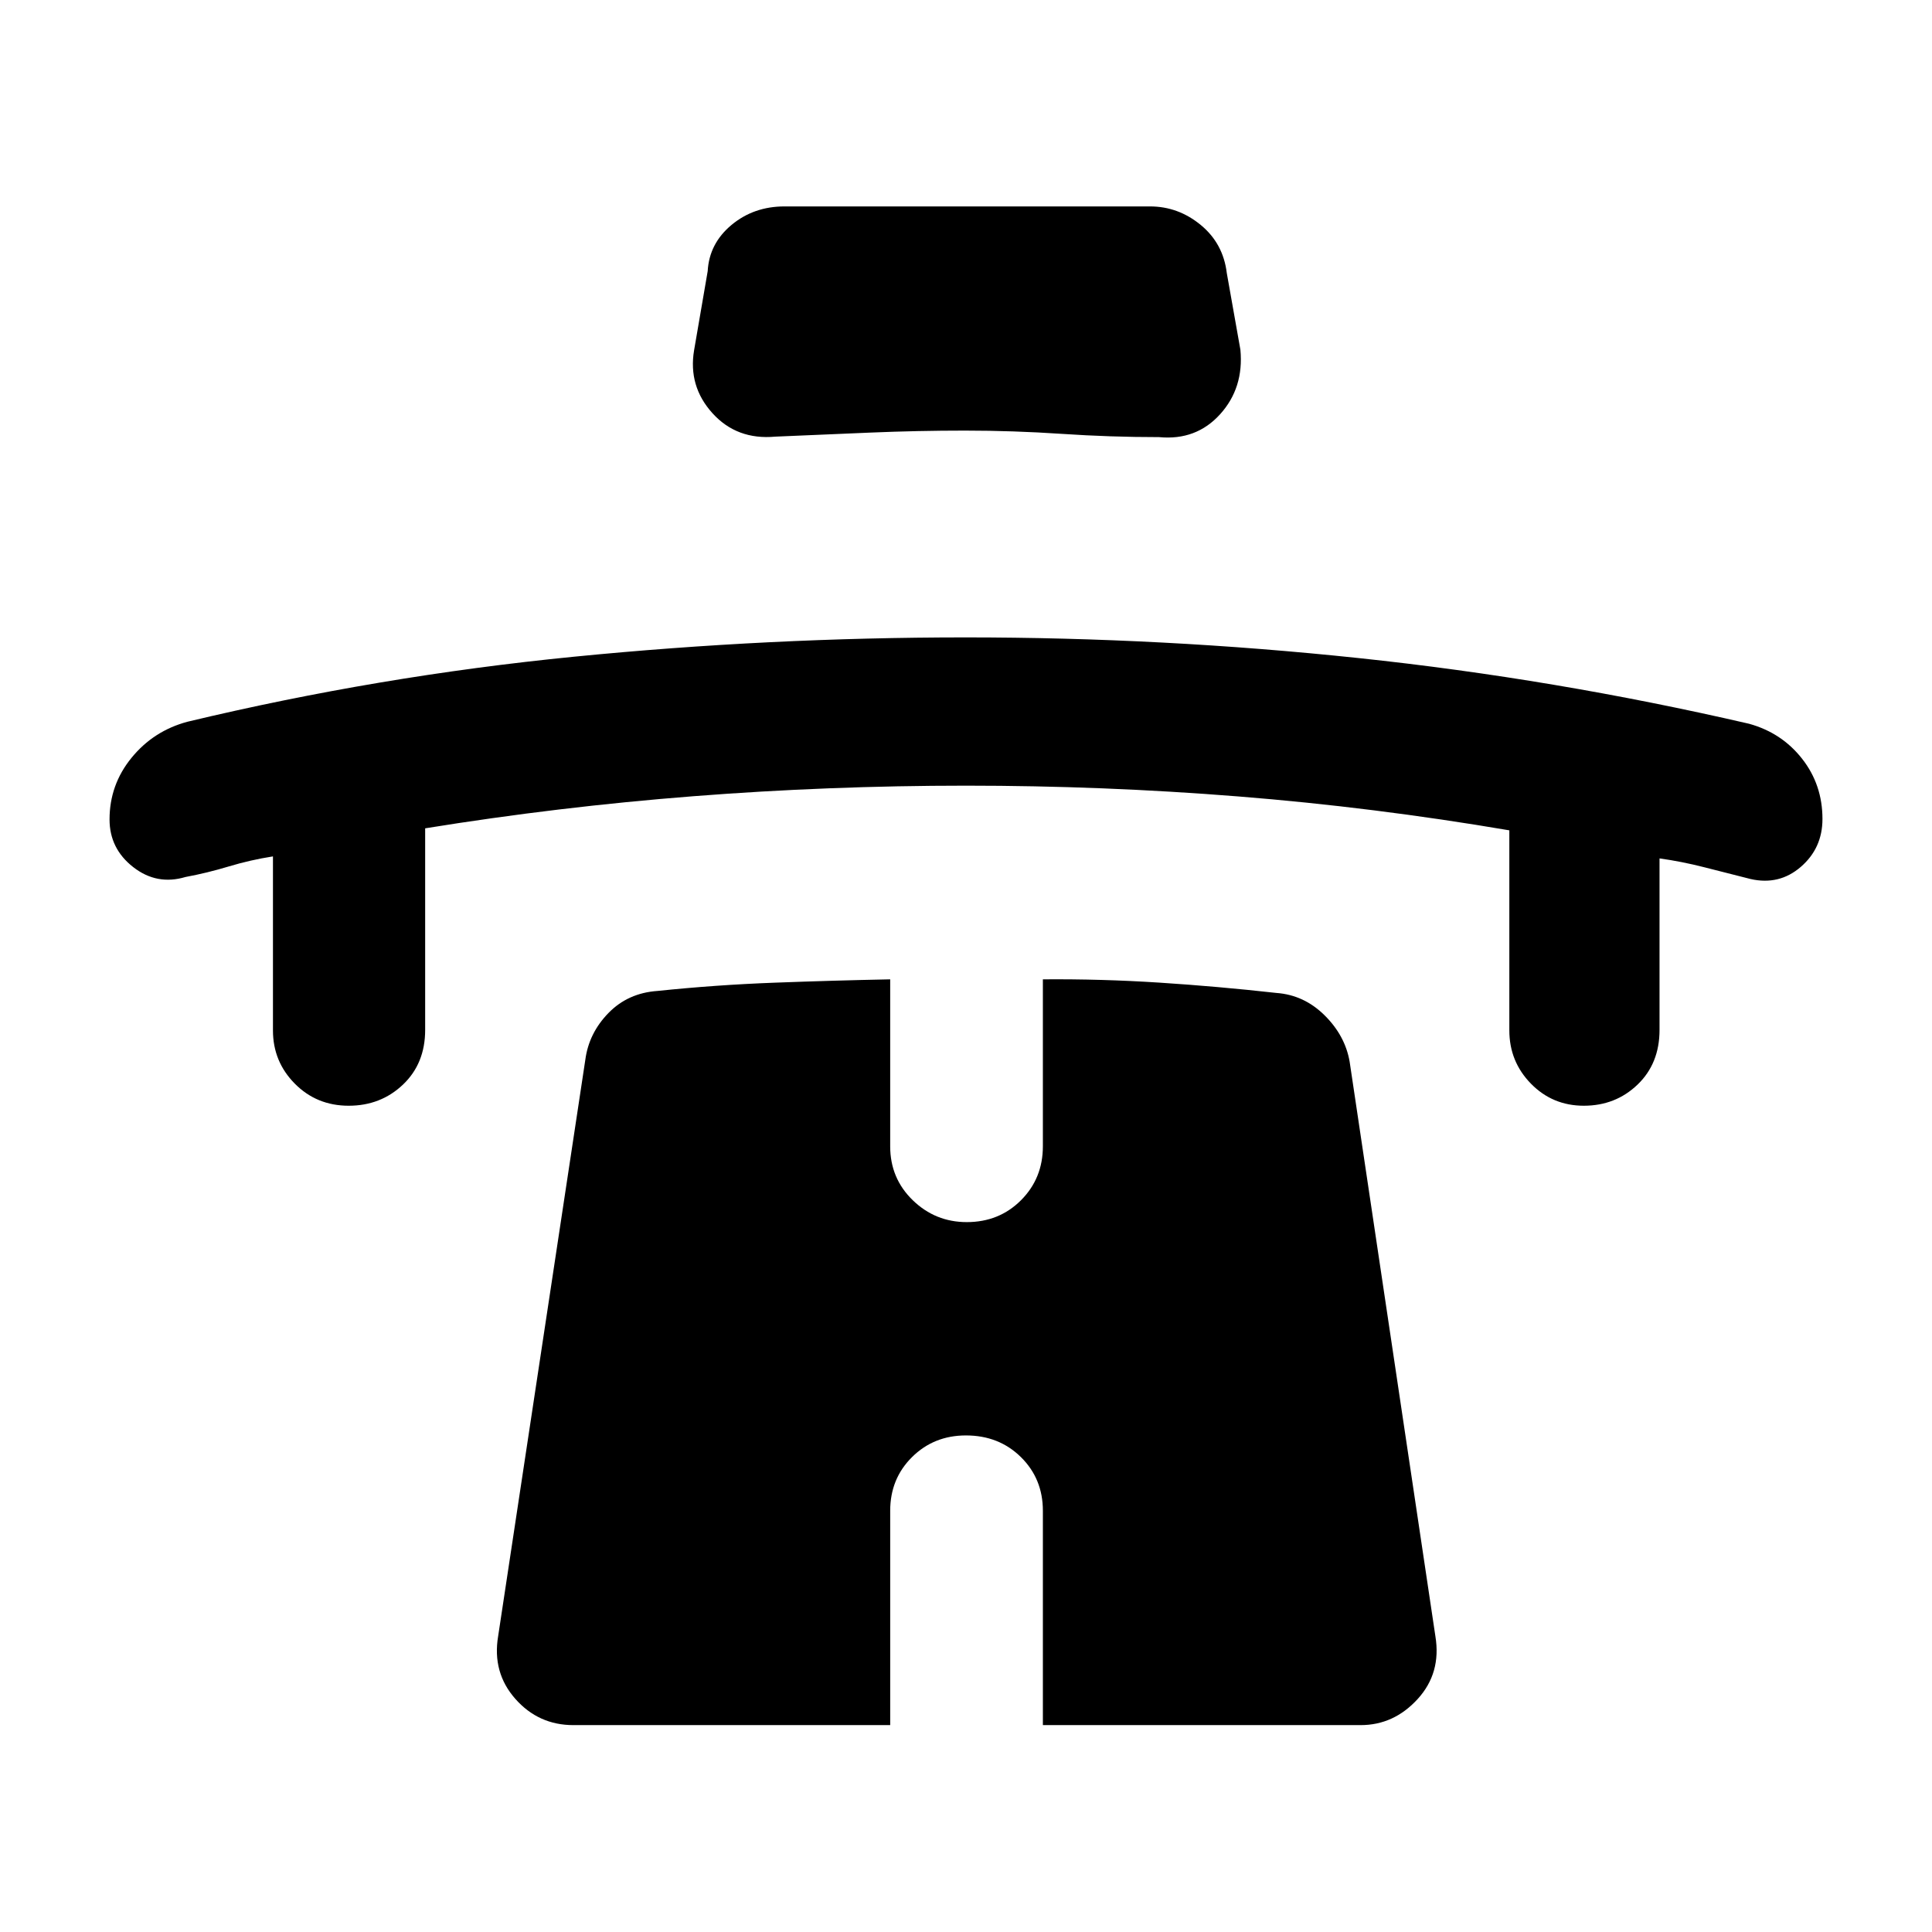 <svg xmlns="http://www.w3.org/2000/svg" height="48" viewBox="0 -960 960 960" width="48"><path d="M135.63-534.46q-11.24 1.76-21.98 5t-21.5 5.24q-14.23 4.24-25.97-4.93-11.75-9.17-11.75-23.67 0-17.26 10.94-30.65 10.93-13.39 27.78-17.9 94.92-22.72 192.03-32.31 97.12-9.6 194.55-9.6 98.18 0 195.41 10.28 97.22 10.28 193.95 32.63 16.24 4.48 26.36 17.39 10.12 12.9 10.12 29.92 0 14.5-10.74 23.79t-24.98 6.05q-11.91-3-23.07-5.86-11.17-2.85-22.17-4.38v85.22q0 16.71-10.93 27.19T787-410.57q-15.57 0-26.29-10.97-10.73-10.97-10.73-26.46v-99.41q-67.44-11.48-134.61-16.84-67.17-5.36-135.37-5.36t-135.37 5.24q-67.17 5.24-133.37 15.96v100.17q0 16.71-11.04 27.19t-26.96 10.48q-15.91 0-26.77-10.97T135.63-448v-86.46ZM479.5-746.04q-23.5 0-47.24 1-23.74 1-46.98 2-19.13 1.76-31.26-11.64-12.13-13.39-9.13-31.28l6.76-39.32q.76-13.72 11.82-22.94 11.06-9.21 26.33-9.21h181.63q14.01 0 25.21 9.21 11.19 9.22 12.95 23.94l6.76 38.08q1.76 18.96-10.11 32.06-11.87 13.1-30.28 11.34-24.24 0-48.36-1.62t-48.1-1.62Zm.46 499.3q-15.92 0-26.78 10.76-10.85 10.76-10.85 26.68v106.5H284.91q-17.33 0-28.86-13.06-11.53-13.06-8.53-31.1l43.33-286.5q1.76-13.19 11.48-23.17 9.71-9.98 24.43-10.98 28.76-3 58.07-4.1 29.32-1.1 57.5-1.66v82.96q0 15.91 11.21 26.79 11.22 10.88 26.84 10.88 16.1 0 26.96-10.88t10.86-26.79v-82.96q29-.24 58.02 1.64 29.02 1.88 58.02 5.12 13.72 1 23.93 11.1 10.22 10.1 12.46 23.05l42.61 285.5q3 18.28-8.83 31.22-11.82 12.94-28.32 12.94H518.2v-106.5q0-15.92-10.92-26.68t-27.32-10.76Z"/></svg>